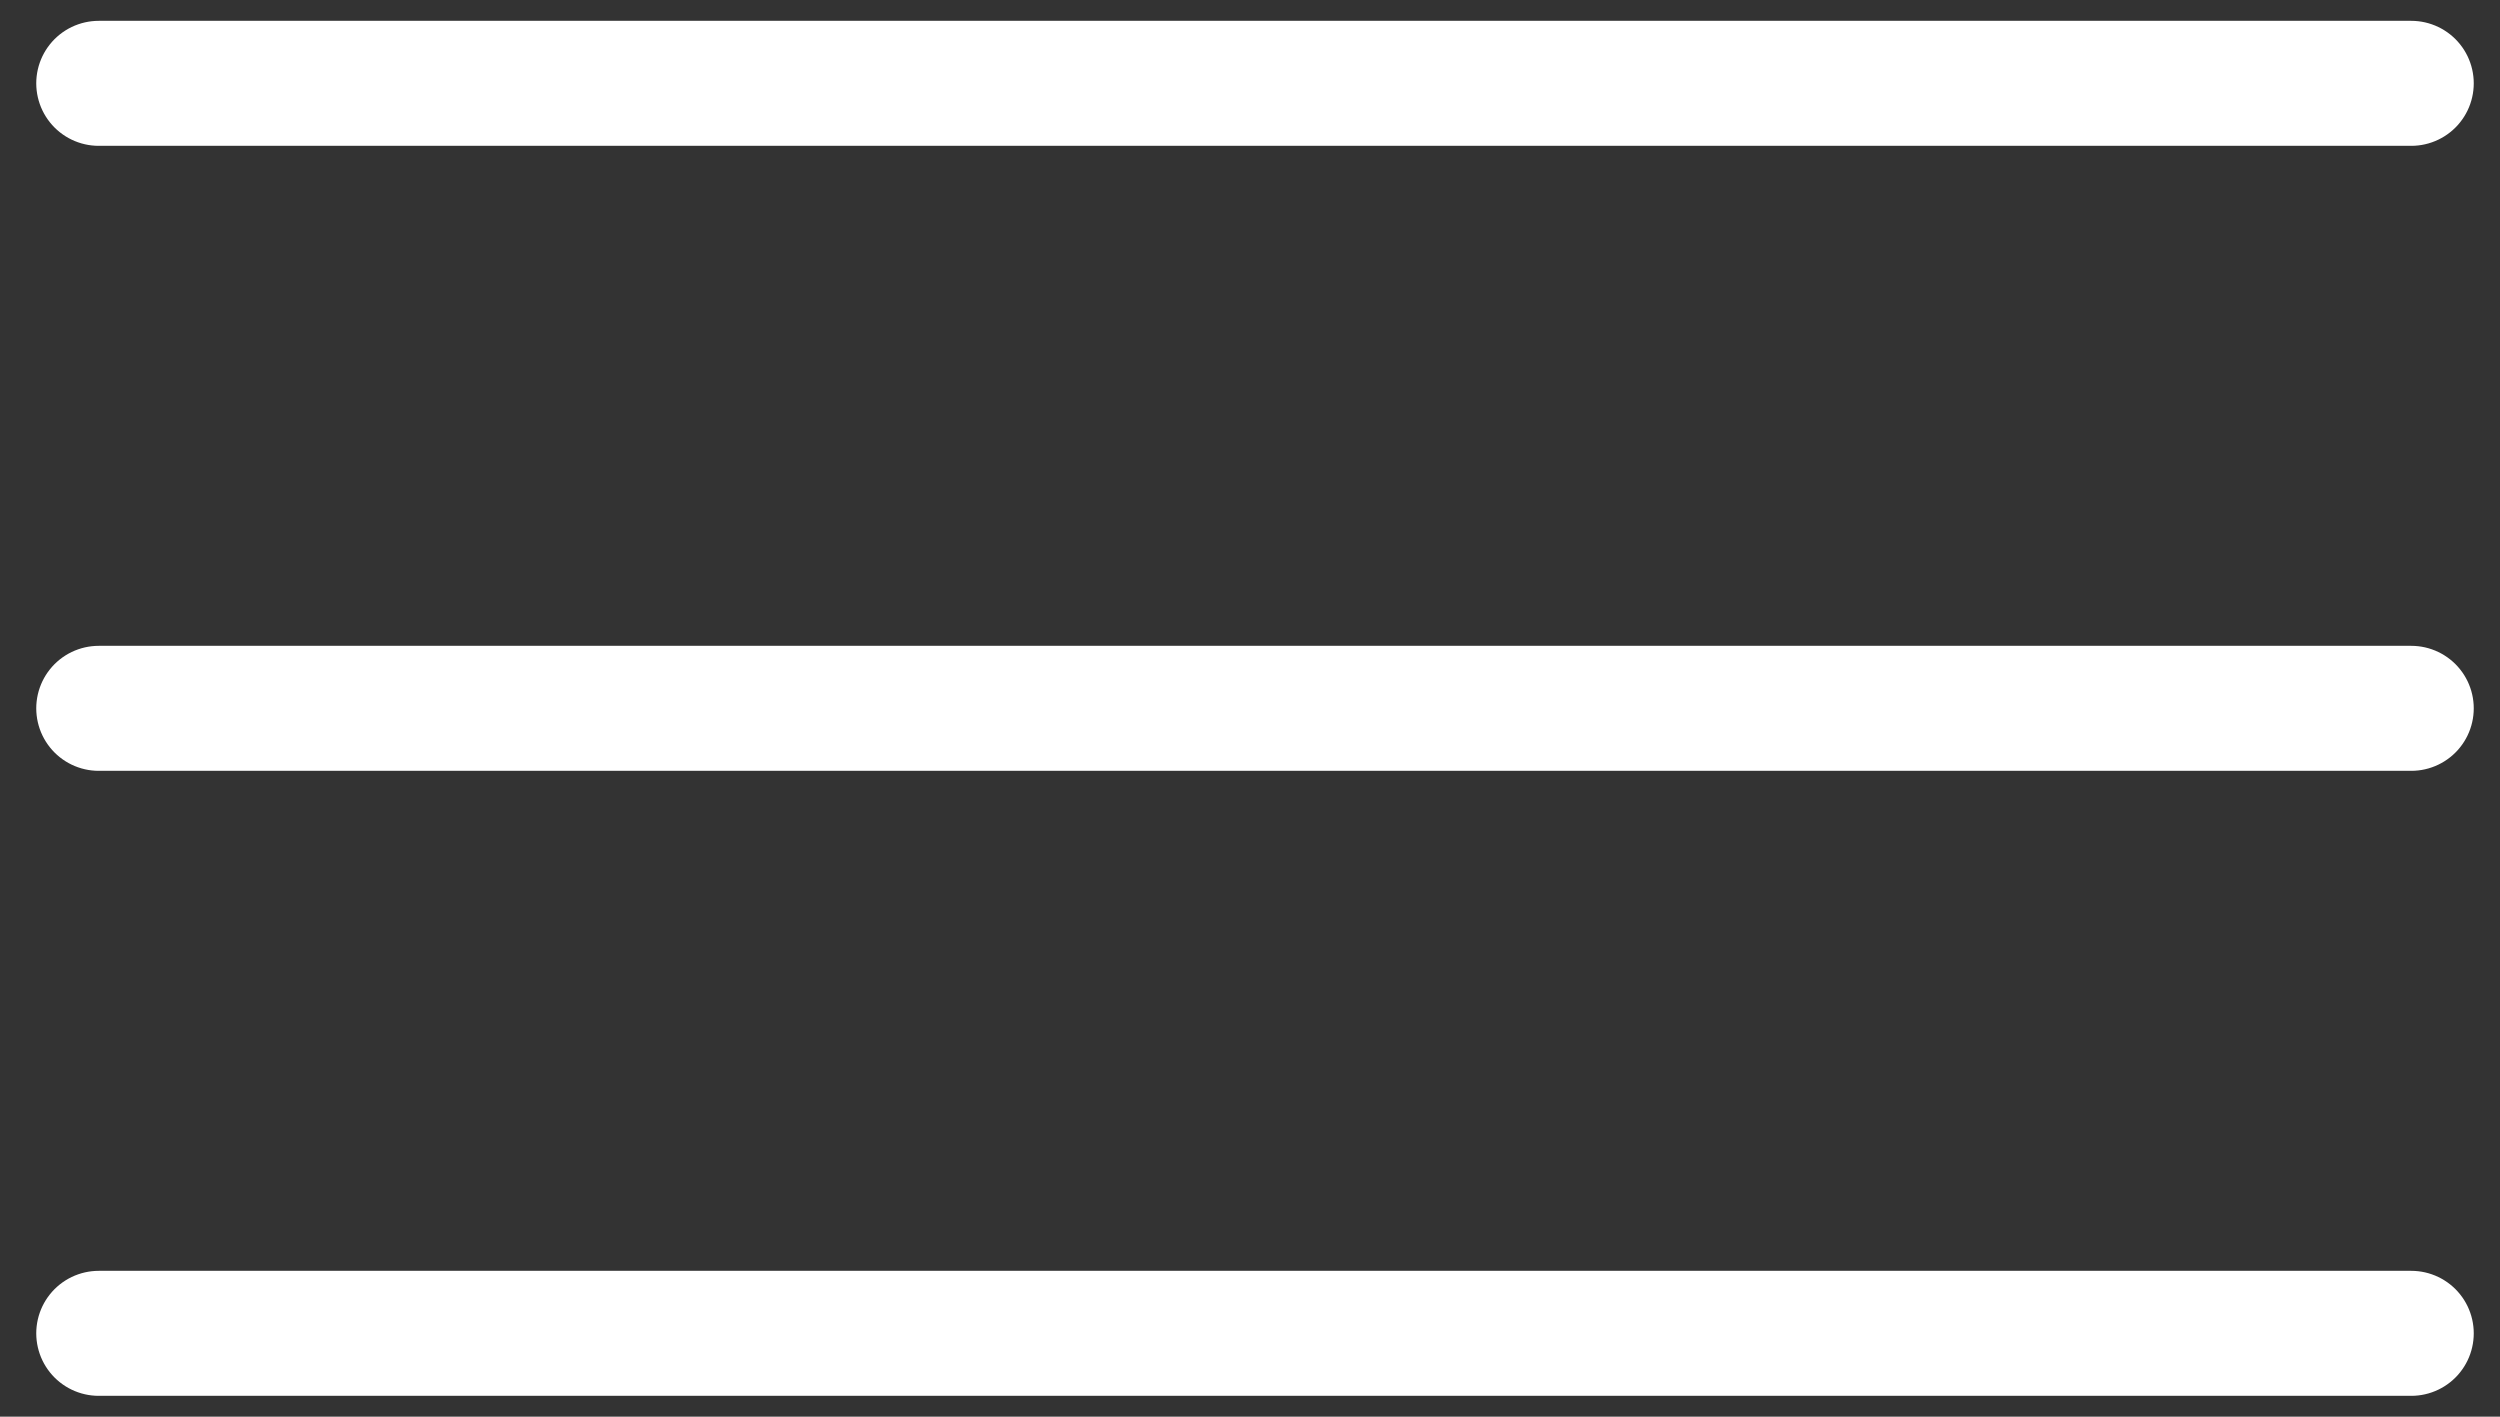 <svg width="60" height="34" viewBox="0 0 60 34" fill="none" xmlns="http://www.w3.org/2000/svg">
<rect x="0" y="0" width="60" height="34" fill="#333333" stroke="none"/>
<path d="M2.37 2H57.87M2.37 17H57.87M2.37 32C24.044 32 36.196 32 57.87 32" stroke="white" stroke-width="3" stroke-linecap="round"/>
</svg>
